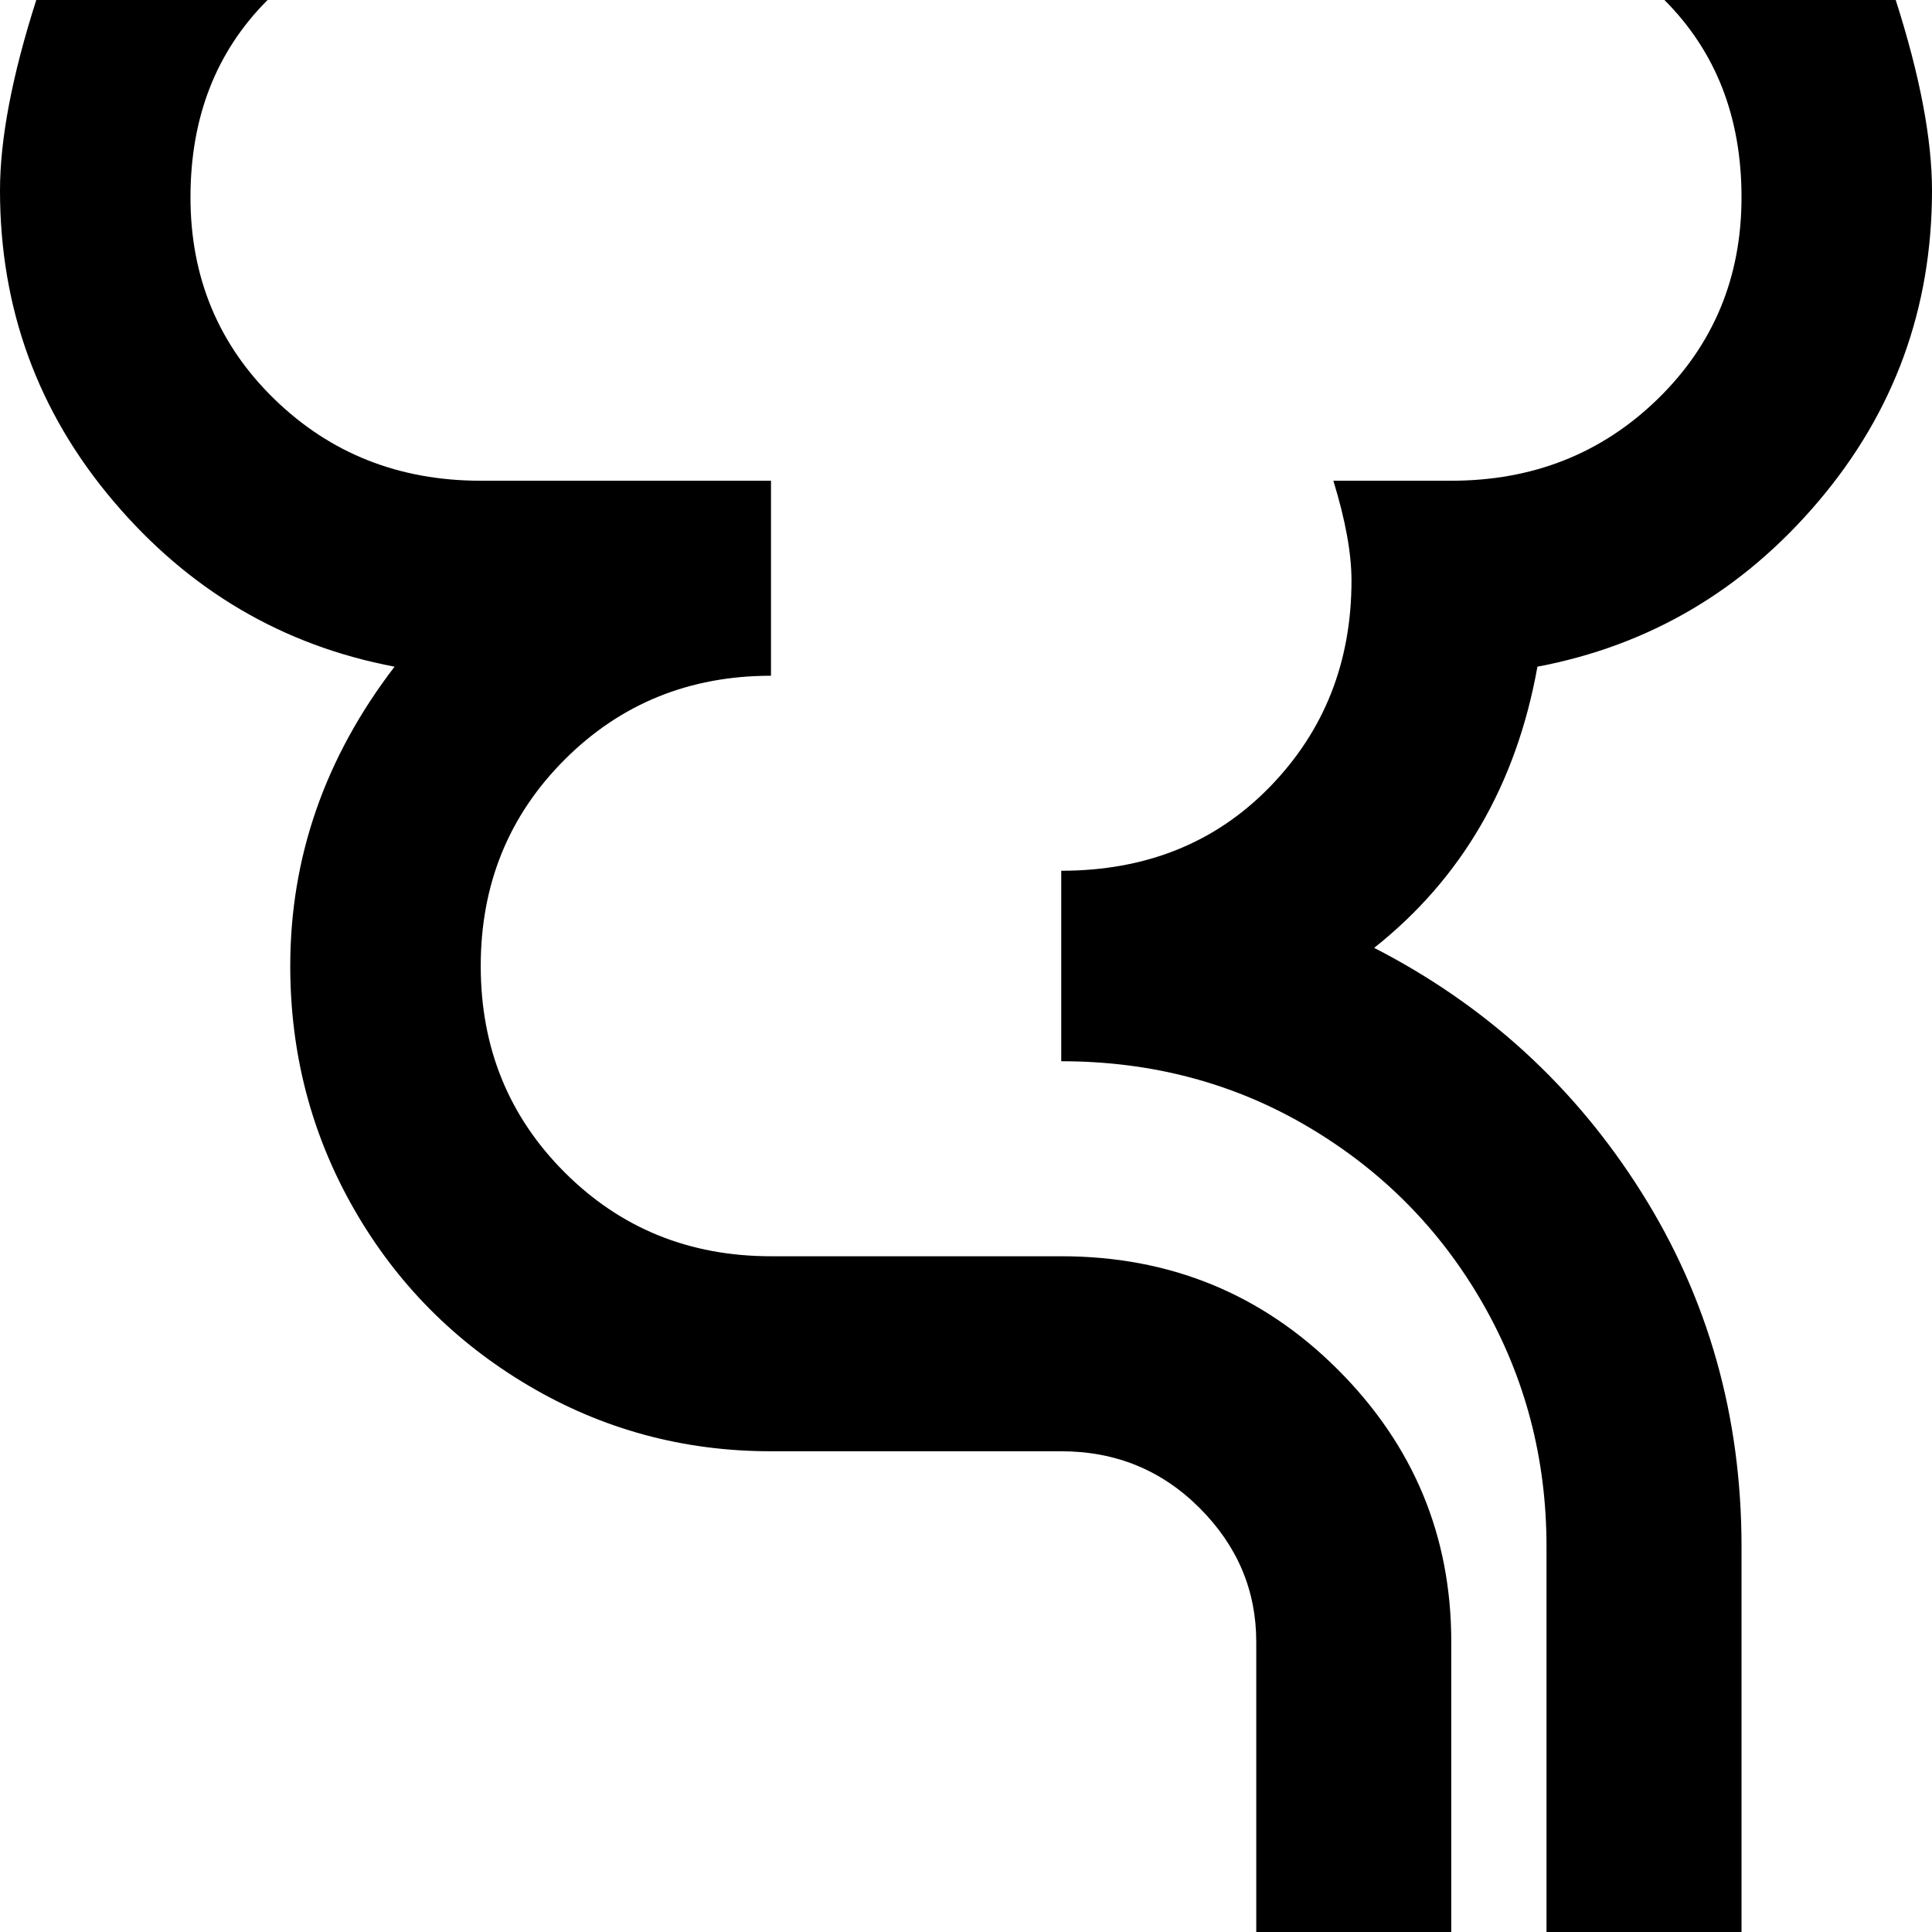 <svg xmlns="http://www.w3.org/2000/svg" viewBox="43 -21 426 426">
      <g transform="scale(1 -1) translate(0 -384)">
        <path d="M363 43V-21H320V43Q320 60 307.5 72.5Q295 85 277 85H213Q184 85 159.5 99.5Q135 114 121.0 138.5Q107 163 107 192Q107 228 130 258Q93 265 68.0 294.5Q43 324 43 363Q43 380 51 405H102Q85 388 85.0 361.5Q85 335 103.5 317.0Q122 299 149 299H213V256Q186 256 167.5 237.5Q149 219 149.0 192.0Q149 165 167.5 146.5Q186 128 213 128H277Q313 128 338.0 103.0Q363 78 363 43ZM382 258Q419 265 444.0 294.5Q469 324 469 363Q469 380 461 405H410Q427 388 427.0 361.5Q427 335 408.5 317.0Q390 299 363 299H337Q341 286 341 277Q341 250 323.0 231.5Q305 213 277 213V171Q307 171 331.5 156.5Q356 142 370.0 117.5Q384 93 384 64V-21H427V64Q427 107 405.0 142.0Q383 177 346 196Q375 219 382 258Z" />
      </g>
    </svg>